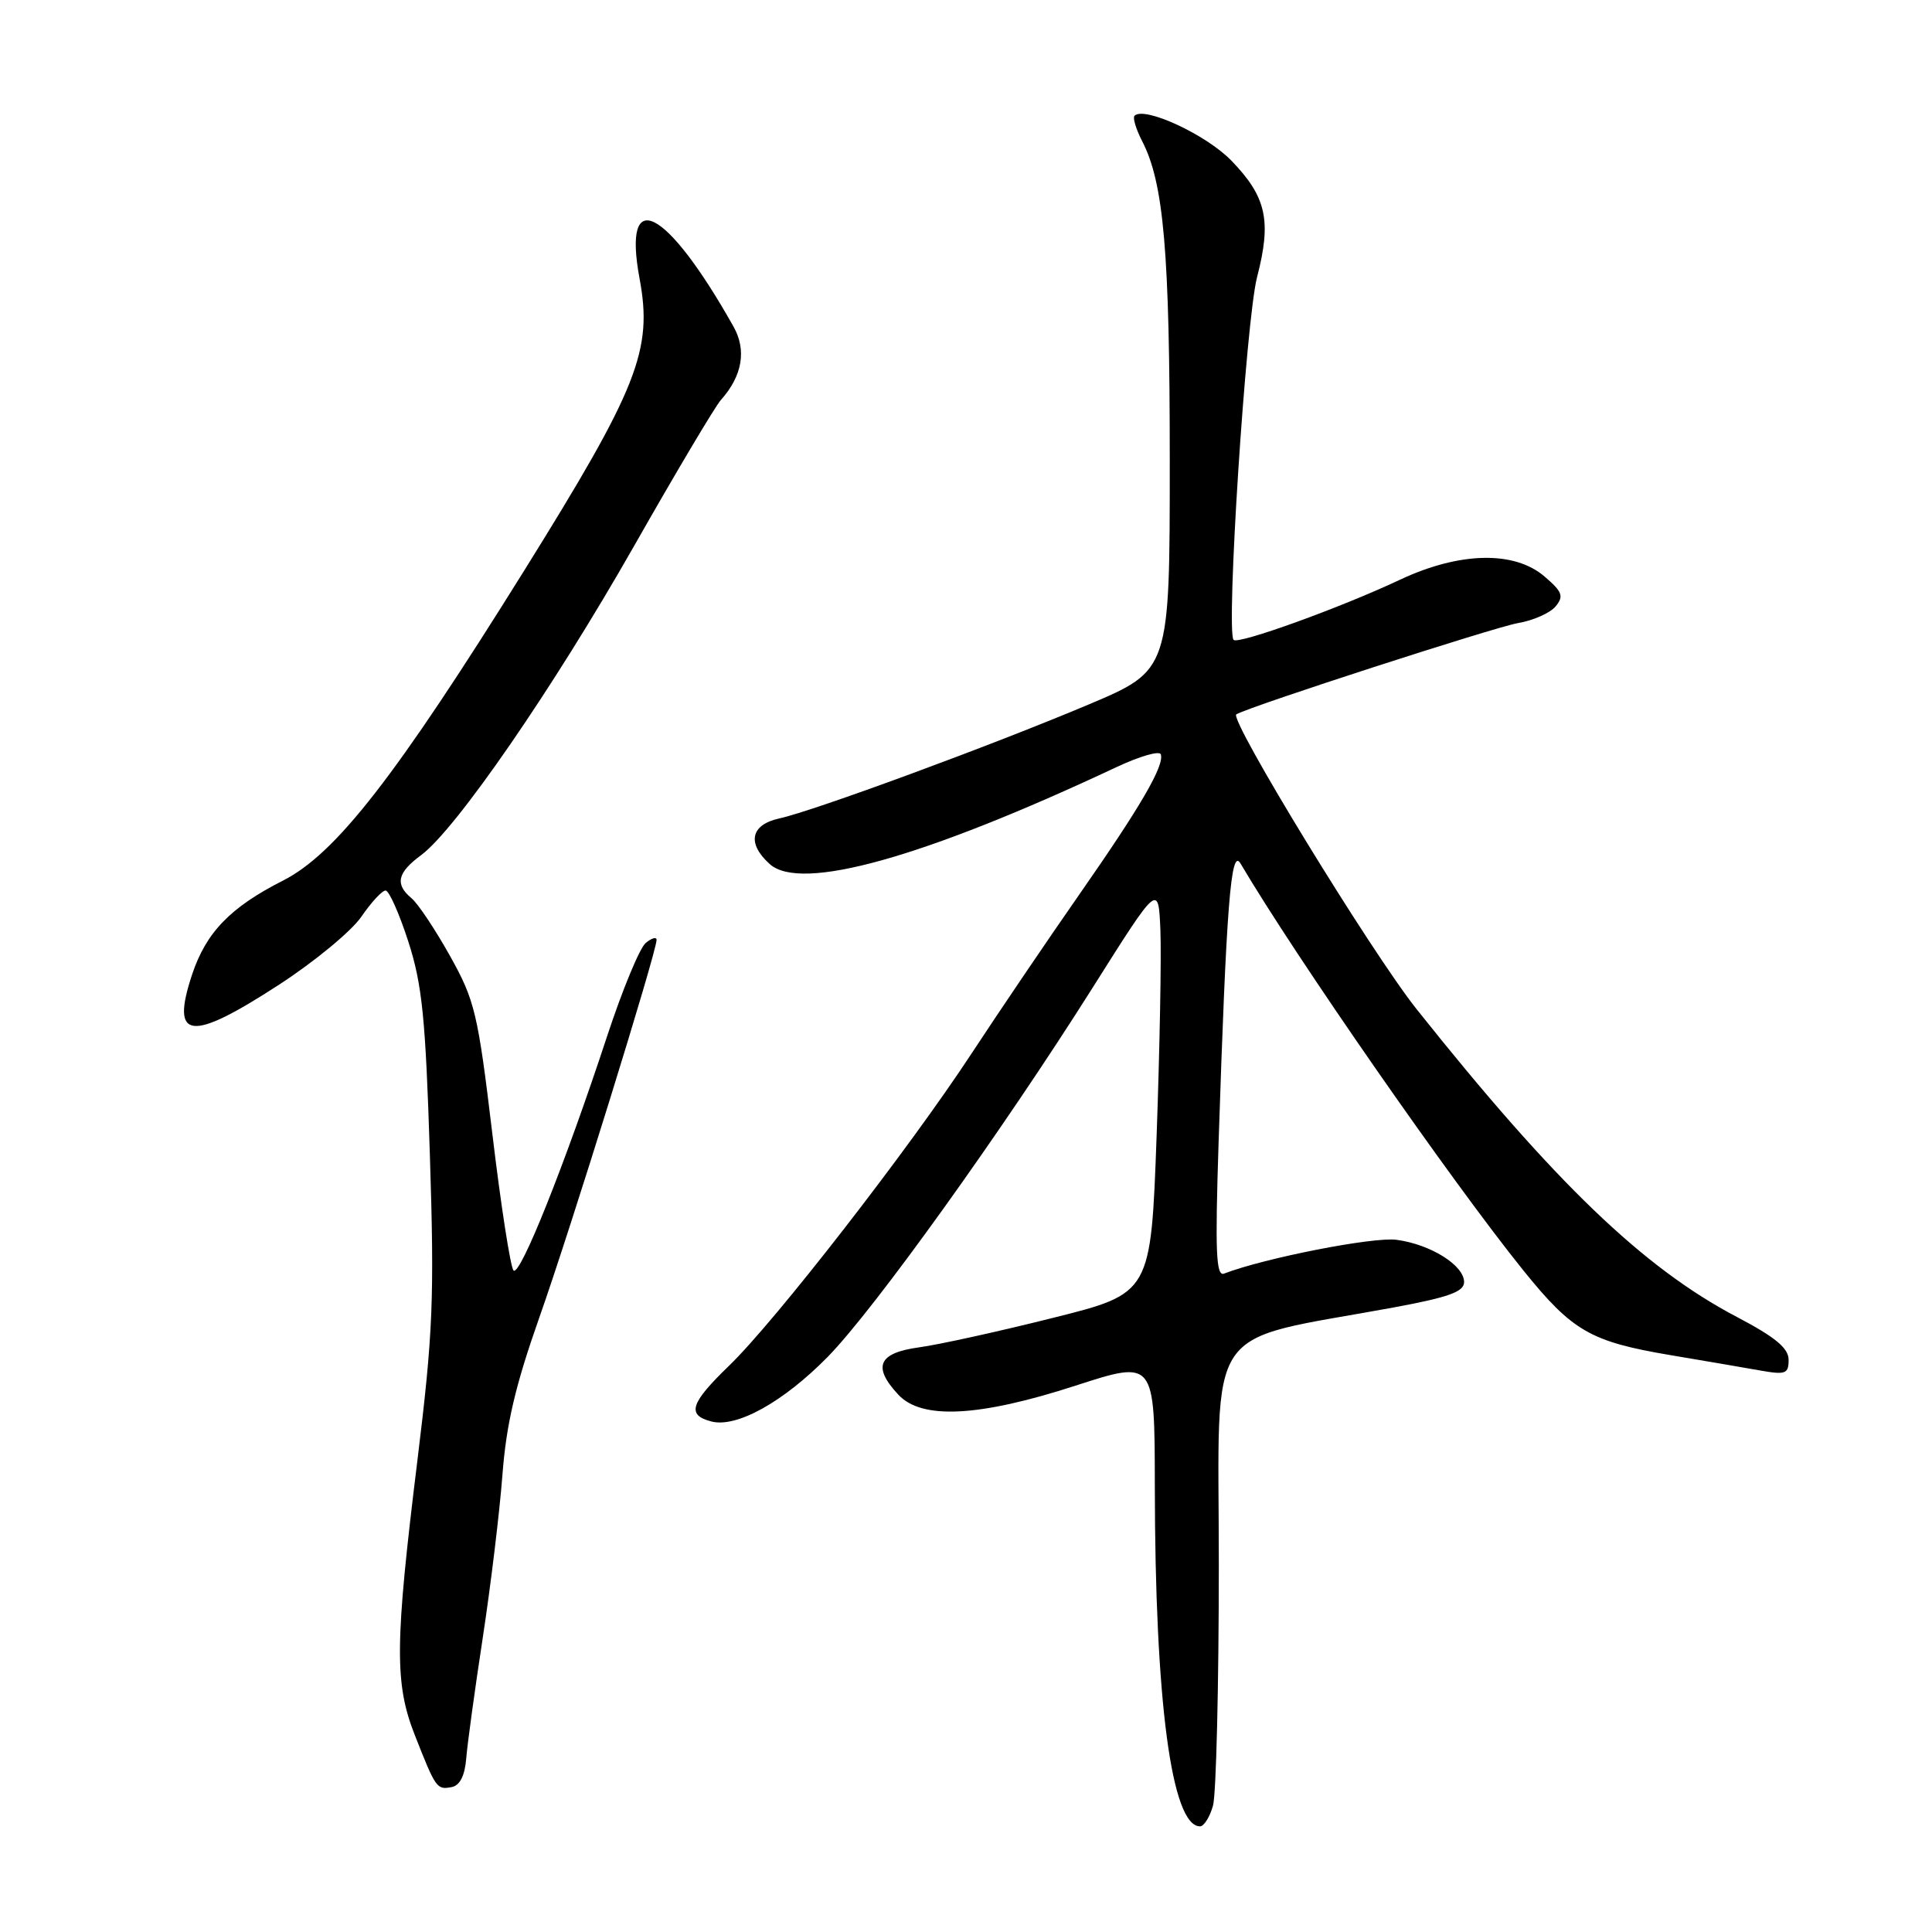 <?xml version="1.0" encoding="UTF-8" standalone="no"?>
<!DOCTYPE svg PUBLIC "-//W3C//DTD SVG 1.1//EN" "http://www.w3.org/Graphics/SVG/1.1/DTD/svg11.dtd" >
<svg xmlns="http://www.w3.org/2000/svg" xmlns:xlink="http://www.w3.org/1999/xlink" version="1.1" viewBox="0 0 256 256">
 <g >
 <path fill="currentColor"
d=" M 160.73 239.25 C 161.15 237.74 161.50 223.36 161.50 207.30 C 161.50 174.54 159.18 177.94 184.75 173.23 C 191.98 171.89 194.00 171.16 194.00 169.88 C 194.00 167.66 189.56 164.88 185.04 164.28 C 181.98 163.87 167.57 166.69 162.19 168.76 C 161.13 169.16 161.00 165.87 161.47 151.38 C 162.50 119.90 163.10 112.25 164.37 114.41 C 171.70 126.84 192.27 156.44 201.83 168.31 C 208.36 176.40 210.72 177.77 221.39 179.57 C 225.85 180.32 231.19 181.23 233.25 181.60 C 236.59 182.19 237.00 182.04 237.00 180.19 C 237.00 178.64 235.26 177.19 230.12 174.49 C 217.76 168.00 206.00 156.70 187.74 133.76 C 181.70 126.18 162.78 95.23 163.82 94.65 C 165.85 93.51 198.07 83.09 201.15 82.56 C 203.16 82.22 205.39 81.23 206.12 80.36 C 207.24 79.00 207.03 78.42 204.66 76.39 C 200.66 72.95 193.39 73.11 185.50 76.82 C 177.64 80.52 164.09 85.42 163.46 84.79 C 162.42 83.75 165.09 42.43 166.57 36.71 C 168.51 29.24 167.81 26.08 163.15 21.27 C 159.81 17.83 151.62 14.04 150.33 15.34 C 150.07 15.60 150.52 17.10 151.33 18.68 C 154.21 24.23 155.00 33.41 155.00 61.09 C 155.00 88.81 155.00 88.81 144.25 93.35 C 131.43 98.76 107.81 107.46 103.25 108.45 C 99.46 109.28 98.94 111.74 101.99 114.49 C 106.10 118.21 122.32 113.68 148.00 101.62 C 151.03 100.20 153.64 99.45 153.81 99.95 C 154.31 101.42 151.21 106.77 143.03 118.50 C 138.81 124.55 132.37 134.06 128.72 139.62 C 120.42 152.27 102.73 175.05 96.61 180.96 C 91.46 185.94 90.96 187.49 94.25 188.35 C 97.59 189.23 103.81 185.77 109.69 179.78 C 115.84 173.50 132.77 149.91 144.84 130.78 C 153.50 117.05 153.50 117.05 153.76 123.28 C 153.90 126.70 153.67 138.92 153.26 150.44 C 152.50 171.38 152.50 171.38 139.54 174.62 C 132.42 176.41 124.43 178.17 121.79 178.53 C 116.37 179.27 115.57 181.09 119.04 184.81 C 122.14 188.14 129.74 187.75 142.53 183.60 C 153.00 180.21 153.00 180.21 153.02 196.85 C 153.04 225.49 155.24 242.00 159.01 242.00 C 159.53 242.00 160.31 240.76 160.73 239.25 Z  M 61.78 232.99 C 61.93 231.07 62.92 223.88 63.97 217.00 C 65.02 210.12 66.19 200.45 66.57 195.50 C 67.08 188.70 68.29 183.57 71.49 174.50 C 75.59 162.91 87.00 126.14 87.00 124.54 C 87.00 124.11 86.35 124.29 85.56 124.95 C 84.76 125.61 82.46 131.18 80.44 137.32 C 74.86 154.28 68.87 169.28 68.04 168.34 C 67.64 167.88 66.37 159.74 65.24 150.25 C 63.32 134.23 62.92 132.55 59.62 126.65 C 57.67 123.16 55.38 119.73 54.54 119.03 C 52.30 117.17 52.64 115.64 55.80 113.31 C 60.43 109.88 73.29 91.21 84.04 72.31 C 89.61 62.51 94.78 53.82 95.52 53.00 C 98.37 49.81 98.96 46.40 97.18 43.25 C 88.27 27.43 82.43 24.47 84.75 36.94 C 86.51 46.40 84.54 51.39 69.48 75.57 C 52.44 102.92 44.51 113.12 37.50 116.68 C 30.53 120.22 27.31 123.54 25.45 129.14 C 22.57 137.83 25.21 138.13 37.00 130.46 C 41.68 127.42 46.58 123.37 47.88 121.47 C 49.19 119.56 50.63 118.00 51.09 118.00 C 51.55 118.00 52.90 121.04 54.10 124.75 C 55.94 130.44 56.39 134.88 56.96 153.00 C 57.57 172.10 57.38 176.62 55.31 193.50 C 52.31 217.86 52.26 223.06 54.98 229.95 C 57.75 236.99 57.88 237.17 59.84 236.80 C 60.94 236.59 61.59 235.30 61.78 232.99 Z "/>
</g>
</svg>